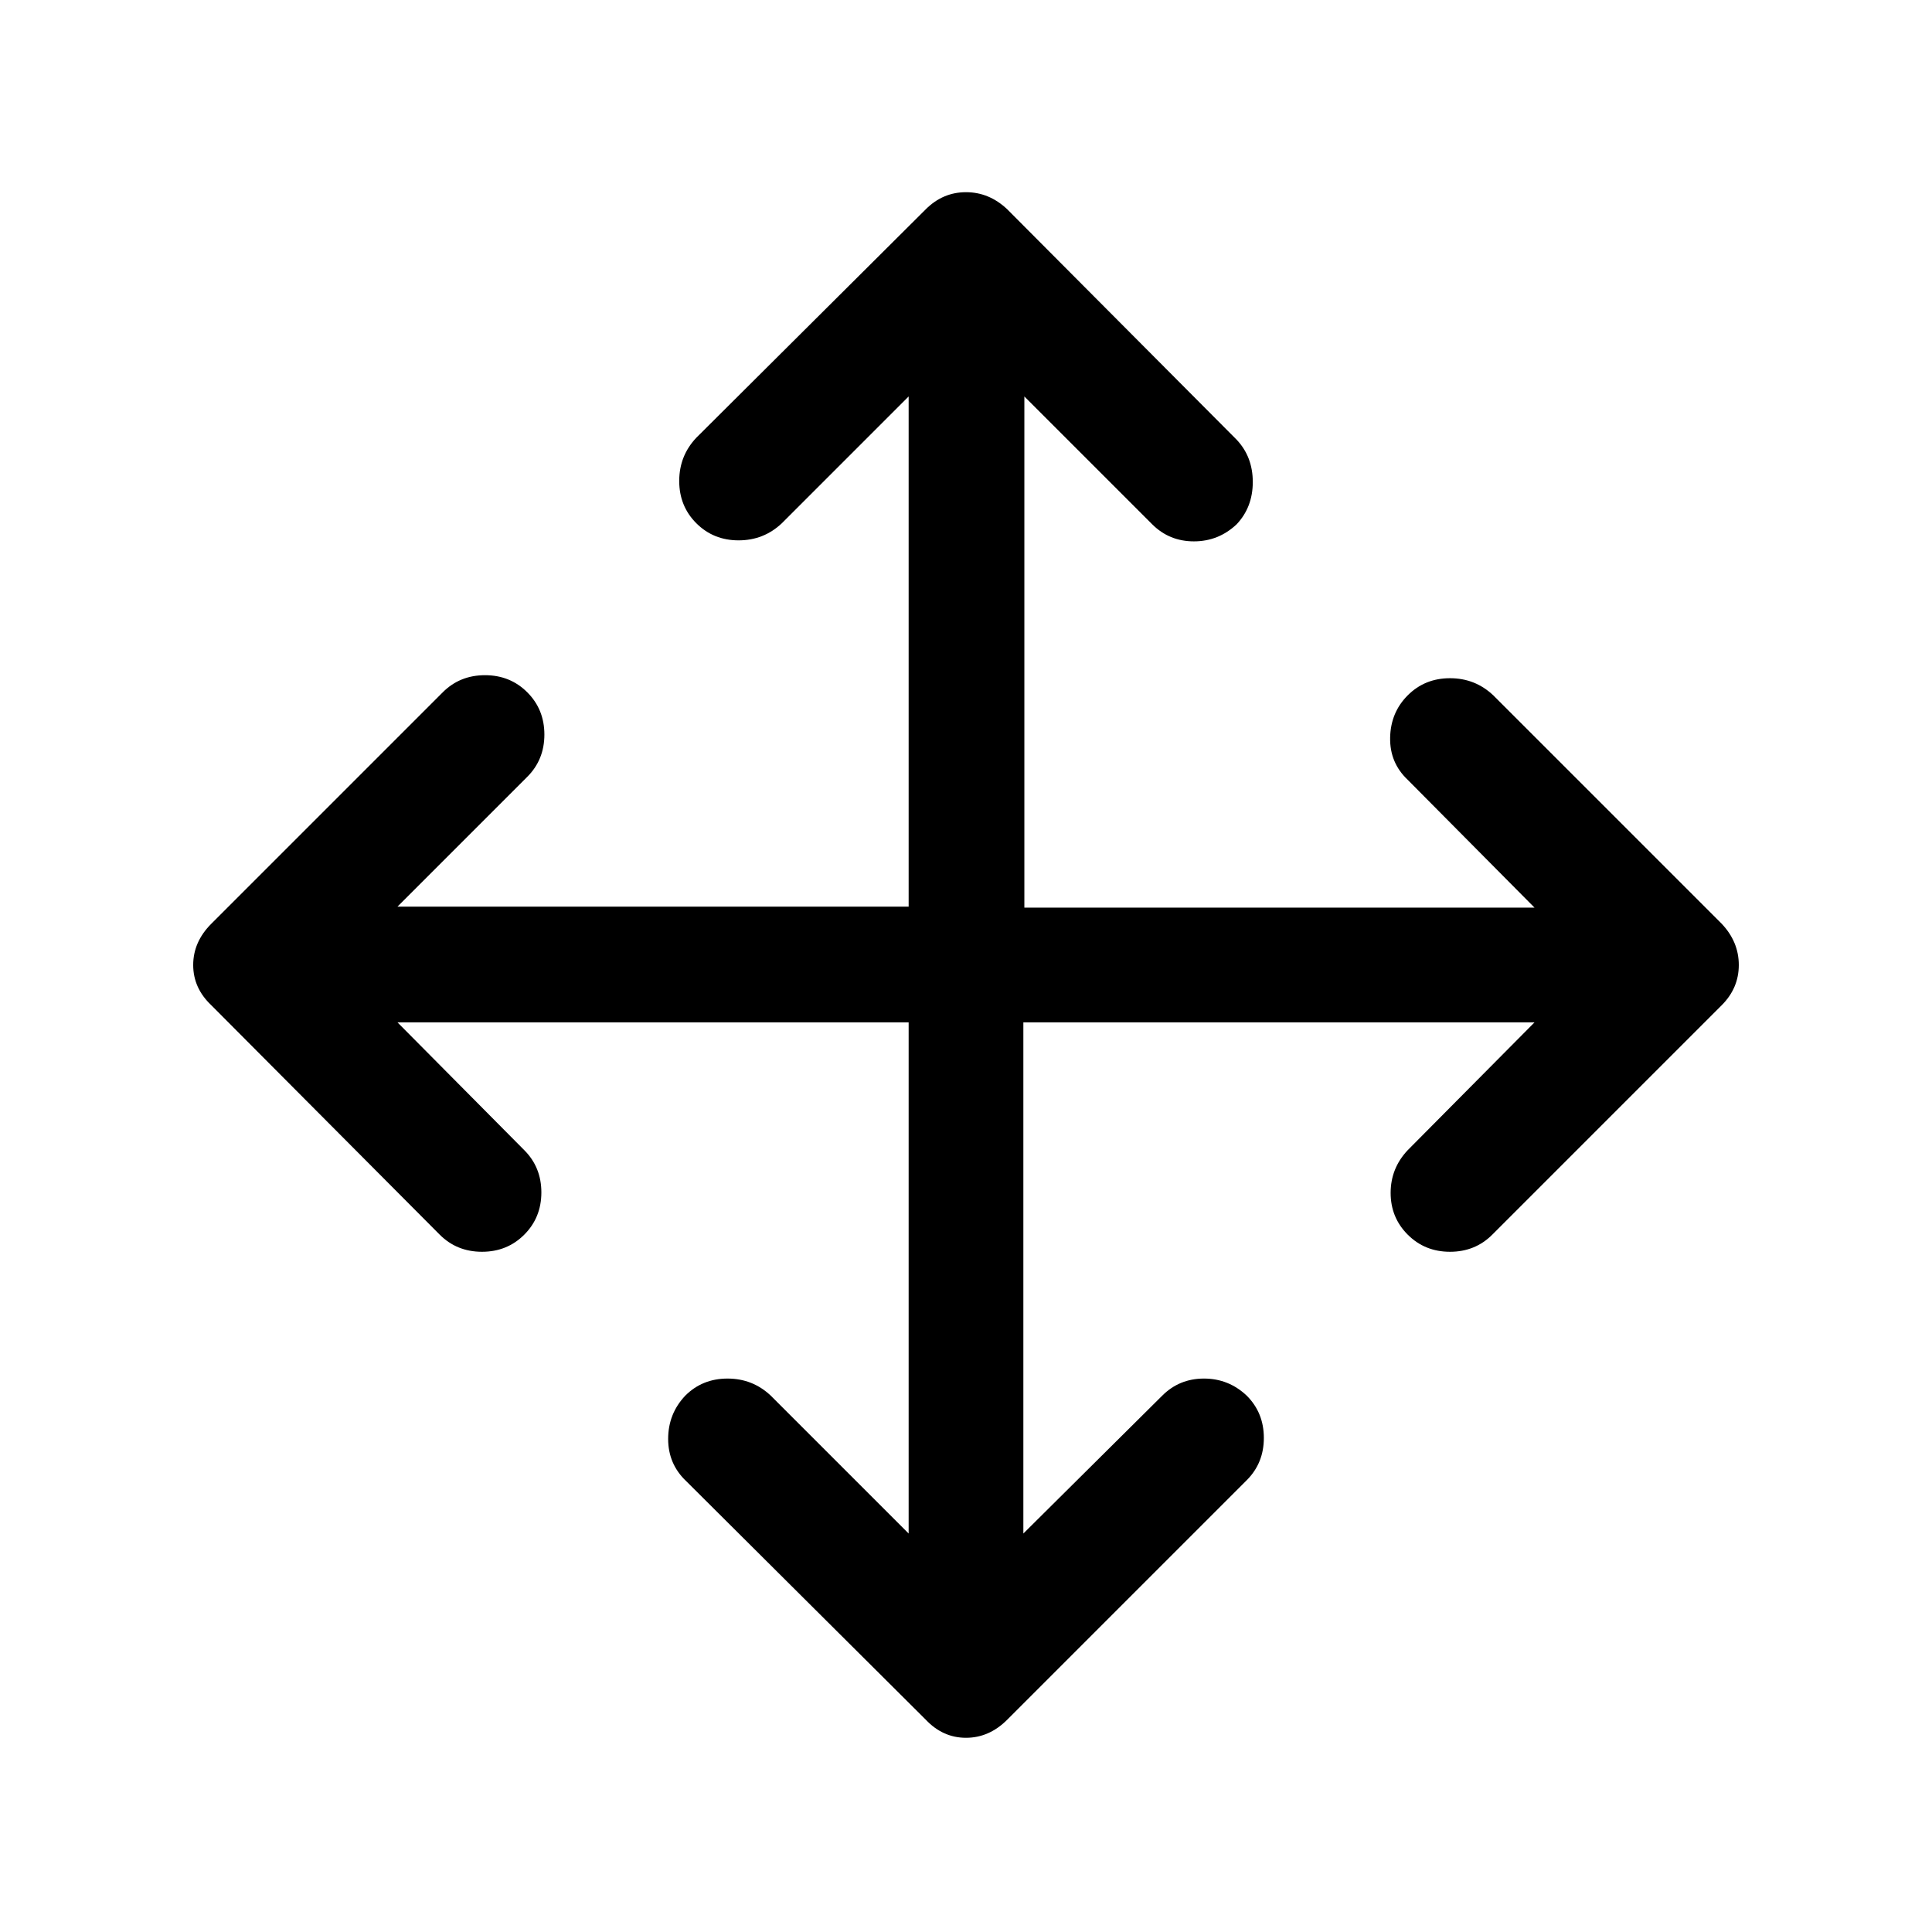 <svg xmlns="http://www.w3.org/2000/svg" height="48" viewBox="0 96 960 960" width="48"><path d="M451.5 604h-254l63 63.5q8.5 8.5 8.5 21t-8.5 21q-8.5 8.5-21 8.5t-21-8.5L105 595.5q-9-8.5-9-20t9-20.5l115-115q8.5-8.5 21-8.5t21 8.5q8.5 8.5 8.5 21t-8.5 21l-64.5 64.5h254V293l-63 63q-9 8.5-21.5 8.5t-21-8.5q-8.5-8.5-8.5-21t8.5-21.5L460 200q8.5-8.5 20-8.5t20.5 8.5l114 114.5q8 8.5 8 21t-8 21q-9 8.5-21.25 8.5t-20.75-8.5L509 293v254h253.5l-63-63.5q-9-8.5-8.75-21t8.75-21q8.5-8.5 21-8.5t21.5 8.5L855.5 555q8.5 9 8.5 20.5t-8.5 20l-114 114q-8.5 8.5-21 8.5t-21-8.5q-8.5-8.5-8.5-20.75t8.5-21.25l63-63.5h-254v254l69-68.5q8.5-8.5 20.75-8.5t21.25 8.5q8.5 8.5 8.5 21t-8.5 21l-119 119q-9 9-20.5 9t-20-9L341 832q-9-8.5-9-21t8.5-21.5q8.5-8.5 21-8.5t21.5 8.5l68.5 68.5V604Z"/></svg>